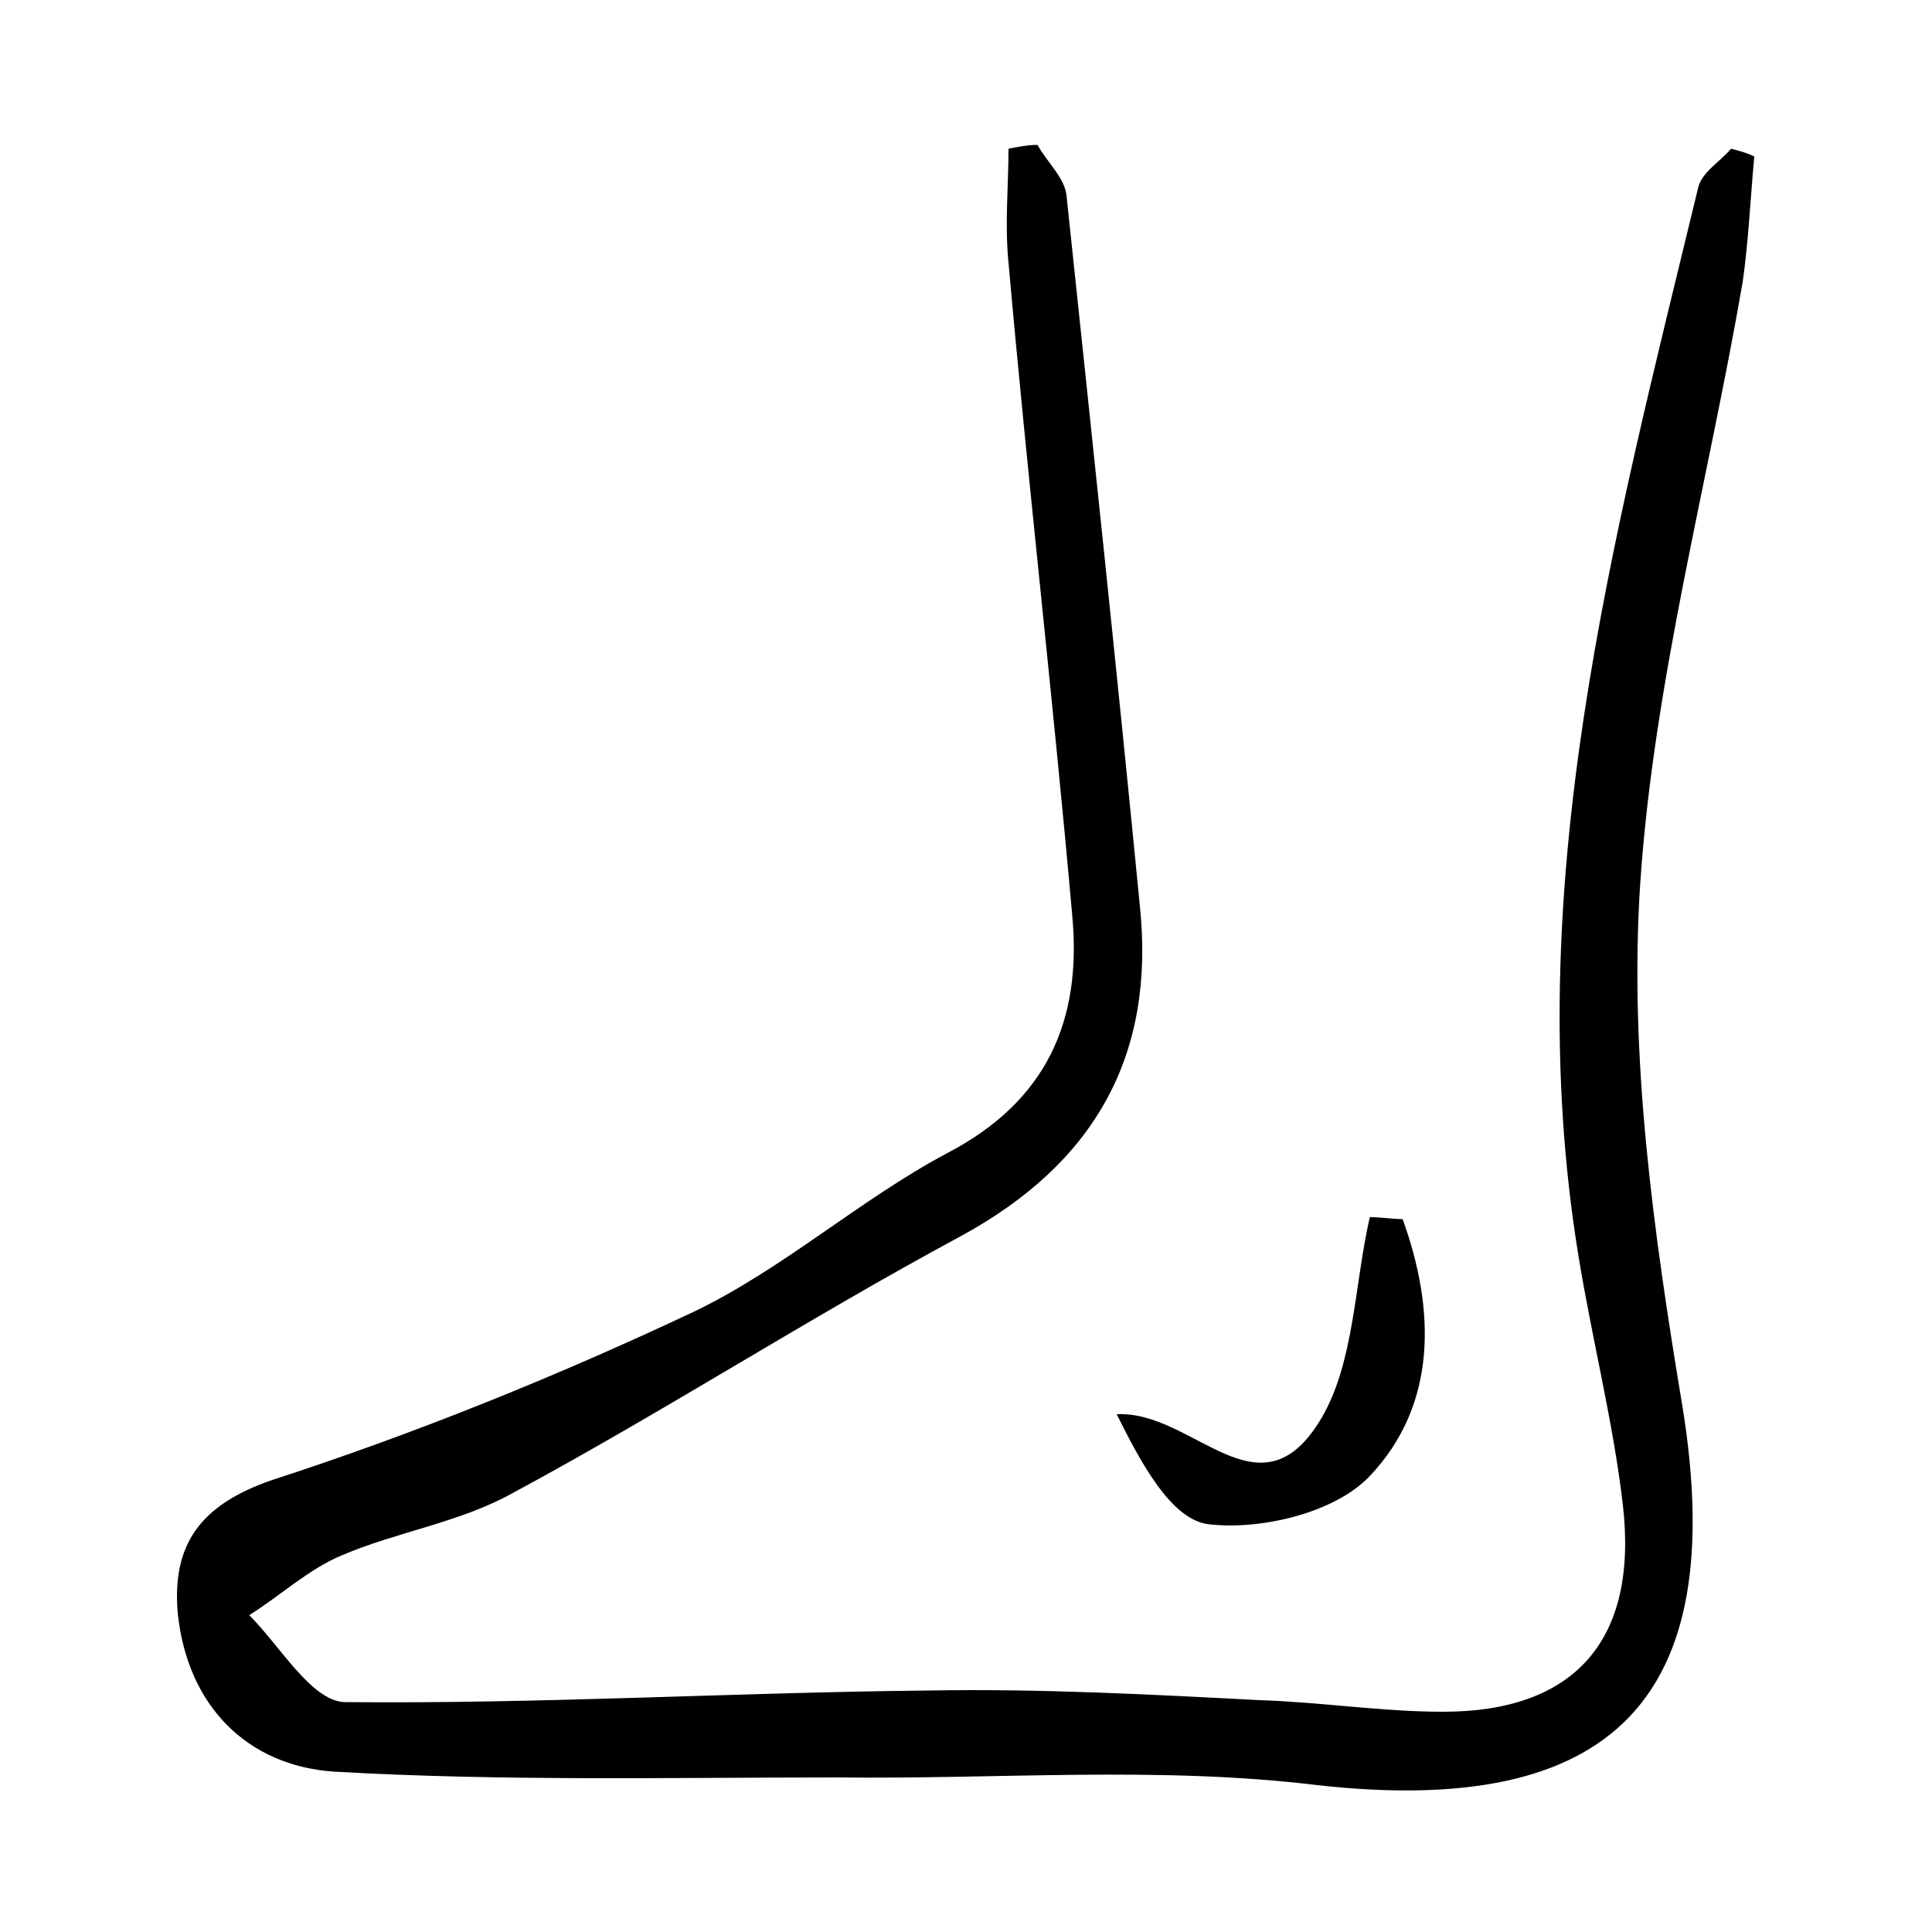 <?xml version="1.0" encoding="utf-8"?>
<!-- Generator: Adobe Illustrator 27.0.0, SVG Export Plug-In . SVG Version: 6.00 Build 0)  -->
<svg version="1.1" xmlns="http://www.w3.org/2000/svg" xmlns:xlink="http://www.w3.org/1999/xlink" x="0px" y="0px"
	 viewBox="0 0 100 100" style="enable-background:new 0 0 100 100;" xml:space="preserve">
<style type="text/css">
	.st0{display:none;}
	.st1{display:inline;}
	.st2{fill:#010101;}
	.st3{fill:#FFFFFF;}
	.st4{display:inline;fill:#FFFFFF;}
</style>
<g id="Layer_1" class="st0">
	<g class="st1">
		<path class="st2" d="M60.3,94.7c-3.6,0.3-7.2-3.8-7.1-7.3c0.1-3.9,3.3-7,7.3-7c3.8,0,6.8,3.2,7,7C67.5,91.1,63.9,95.3,60.3,94.7z"
			/>
		<path class="st2" d="M10.9,69.2c-4.1,0.2-7.1-3.3-7.2-7c0-3.9,3.2-7.1,7-7.1c4.1,0,7.2,3,7.2,7C18.1,66.4,15.2,69.3,10.9,69.2z"/>
		<path class="st2" d="M94.5,39c0,4.1-2.9,6.9-7,7c-4.6,0.1-7.2-3.8-7.2-7.1c0-3.8,3.4-7.2,7.3-7.1C91,32,94.8,34.6,94.5,39z"/>
		<path class="st2" d="M38.7,19.1c-4.5-0.1-7.2-2.9-7.2-7c0-4,2.4-7,7.1-7.2c3.8-0.2,7.1,3.3,7.1,7.2C45.7,15.9,42.6,19.1,38.7,19.1
			z"/>
		<path class="st2" d="M99.2,53.4c0,3.5-2.4,5.9-5.9,6c-3.4,0.1-5.9-2.4-6-5.7c-0.1-3.3,2.7-6,5.9-6.1
			C96.4,47.6,99.1,50.3,99.2,53.4z"/>
		<path class="st2" d="M45.1,98.3c-2.6,0-6-2.3-5.8-6.2c0.1-3.4,3.1-5.8,6-5.7c3.1,0.1,5.8,3,5.6,6.2C50.7,95.7,48.1,98.3,45.1,98.3
			z"/>
		<path class="st2" d="M53.8,1.7c3.6,0,5.9,2.2,6,5.7c0.1,3.3-2.9,5.8-5.9,5.9c-2.8,0.1-6-2.6-5.8-6.1C48.2,3.9,50.3,1.7,53.8,1.7z"
			/>
		<path class="st2" d="M26.8,28.6C23.4,28.5,21,26,21,22.5c0.1-2.9,2.9-5.6,5.9-5.6c3.1,0.1,5.8,2.8,5.8,6
			C32.7,26.3,30.1,28.7,26.8,28.6z"/>
		<path class="st2" d="M29.3,74.3c0,3.3-2.4,5.8-5.6,5.9c-3.2,0-6.1-2.8-6.1-5.9c0-3,2.9-5.8,6-5.8C26.6,68.4,29.3,71.2,29.3,74.3z"
			/>
		<path class="st2" d="M6.7,39.8c3.6,0,6,2.2,5.8,5.6c-0.2,3.6-2.1,5.5-5.7,5.8c-3,0.3-6.2-2.8-6-5.8C1,42.5,2.6,39.7,6.7,39.8z"/>
		<path class="st2" d="M76.9,20.1c3.6-0.2,5.9,2.4,6.1,5.3c0.2,3.3-2.6,6.1-5.9,6.2c-2.7,0.1-5.8-2.4-5.7-5.6
			C71.4,22.4,73.3,20.2,76.9,20.1z"/>
		<path class="st2" d="M73.2,70.5c3.3,0,5.7,2.4,5.6,5.6c-0.1,3.8-2.8,6-5.7,5.9c-3.1-0.1-5.7-2.1-5.7-6
			C67.4,72.7,69.7,70.5,73.2,70.5z"/>
		<path class="st2" d="M7.6,37.2c-2.5,0-4.8-2.2-4.8-4.7s2.2-4.6,4.9-4.6c2.6,0,4.5,1.9,4.5,4.5C12.2,35.4,10.5,37.2,7.6,37.2z"/>
		<path class="st2" d="M35.2,84.8c-2.3,0-4.6-2.4-4.7-4.8c0-2.6,2.2-4.8,4.7-4.8c2.4,0,4.6,2.3,4.6,4.8
			C39.9,82.3,37.5,84.8,35.2,84.8z"/>
		<path class="st2" d="M25.9,90.9c0.1-2.7,2-4.7,4.6-4.6c2.4,0.1,4.6,2.4,4.6,4.8c-0.1,2.5-2.2,4.6-4.8,4.6
			C27.6,95.7,25.9,93.7,25.9,90.9z"/>
		<path class="st2" d="M63.4,16.7c2.6,0,4.9,2.2,4.8,4.5c-0.1,2.3-2.6,4.7-5,4.7c-2.6,0-4.5-2.1-4.4-4.8
			C58.9,18.2,60.5,16.7,63.4,16.7z"/>
		<path class="st2" d="M86,67.5c0.1-2.9,1.7-4.5,4.4-4.5c2.6,0,4.8,2.4,4.8,4.8c-0.1,2.3-2.6,4.8-4.9,4.6
			C87.6,72.2,85.8,70.8,86,67.5z"/>
		<path class="st2" d="M73.8,63.6c0-2.7,1.8-4.7,4.4-4.7c2.4,0,4.8,2.3,4.8,4.6c0,2.6-2.1,4.6-4.7,4.7
			C75.5,68.2,73.8,66.5,73.8,63.6z"/>
		<path class="st2" d="M20.9,31.5c2.4,0,4.6,2.1,4.6,4.6c0,2.4-2.3,4.6-4.6,4.6c-2.6,0-4.7-2-4.7-4.6C16.1,33.2,17.9,31.5,20.9,31.5
			z"/>
		<path class="st2" d="M64,8.7c-0.2-2.5,1.5-4.5,4.3-4.6c3.3-0.1,4.8,2.4,4.9,4.5c0.1,2.4-2.3,4.7-4.8,4.8C66,13.5,64,11.3,64,8.7z"
			/>
		<path class="st2" d="M21.7,86.3c0,1.1-1,2.3-2.1,2.3c-1.2,0.1-2.3-1.1-2.3-2.3s0.9-2.2,2.1-2.3C20.6,84,21.7,85.1,21.7,86.3z"/>
		<path class="st2" d="M78.5,16.2c-1.3,0-2.3-1.1-2.2-2.3s1.1-2.1,2.3-2.1s2.3,1.1,2.2,2.3C80.7,15.1,79.5,16.2,78.5,16.2z"/>
		<path class="st2" d="M79.2,55.6c-1.1,0-2.1-1-2.1-2.3c0-1.2,1-2.3,2.1-2.3c1.1,0,2.3,1.2,2.3,2.2C81.4,54.5,80.3,55.6,79.2,55.6z"
			/>
		<path class="st2" d="M46.5,82.6c-1.3,0-2.1-0.9-2.1-2.2c0-1.3,0.9-2.4,2.2-2.3c1.1,0,2.1,1.1,2.1,2.3
			C48.7,81.6,47.7,82.6,46.5,82.6z"/>
		<path class="st2" d="M15.1,22.6c0.1,1.1-0.9,2.2-1.9,2.3c-1.3,0.1-2.3-0.9-2.4-2.2c-0.1-1.2,0.9-2.1,2.1-2.2S15,21.3,15.1,22.6z"
			/>
		<path class="st2" d="M85.7,80.8c-1.2,0.1-2-0.8-2.1-2c-0.1-1.3,0.6-2.1,1.8-2.3c1.3-0.1,2.5,0.9,2.5,2
			C87.9,79.6,86.8,80.7,85.7,80.8z"/>
		<path class="st2" d="M19.4,45.9c1.3,0.1,2.2,0.8,2.1,2c-0.1,1.1-1.1,2.1-2.1,2.1c-1.2,0-2.2-1-2.1-2.2
			C17.3,46.5,18,45.9,19.4,45.9z"/>
		<path class="st2" d="M51.7,18.5c1.6,0.3,2.4,1.2,2.4,2.4C54,22,53,23,52,23c-0.9,0-2.6-1.4-2.2-2.2C50.2,19.9,51,19.2,51.7,18.5z"
			/>
		<path class="st2" d="M85.4,19.1c-0.7,0.3-1.1,0.8-1.4,0.6c-0.3-0.1-0.6-0.6-0.7-1c-0.1-0.2,0.6-0.6,0.8-0.6
			C84.6,18.2,84.9,18.6,85.4,19.1z"/>
		<path class="st2" d="M55,78.9c-0.5,0.4-0.8,0.6-1.1,0.9c-0.3-0.3-0.6-0.6-0.7-0.9c0-0.2,0.5-0.7,0.8-0.7
			C54.2,78.1,54.5,78.6,55,78.9z"/>
		<path class="st2" d="M18.6,16c-0.6,0.4-1,0.8-1.3,0.8c-0.3,0-0.6-0.4-0.9-0.7c0.3-0.3,0.6-0.6,0.8-0.7
			C17.5,15.3,17.9,15.6,18.6,16z"/>
		<path class="st2" d="M78.3,45.2c-0.6,0.3-0.9,0.6-1.3,0.6c-0.3-0.1-0.5-0.4-0.8-0.7c0.3-0.3,0.6-0.7,0.9-0.7
			C77.5,44.3,77.8,44.7,78.3,45.2z"/>
	</g>
</g>
<g id="eye" class="st0">
	<g class="st1">
		<path d="M48.5,78.5C29.9,77.9,15.2,67,2.3,53.3c-1.1-1.2-0.9-5.6,0.4-6.9c11.1-11.9,23.8-21.6,40.4-24.2
			c17.2-2.7,31.4,4.4,44,15.1c15.2,12.8,15.1,13.3-0.4,26.1C76,72.1,64.1,78.1,48.5,78.5z M5,49.3c15.4,18,38.2,31.4,59.5,21.9
			c9.8-4.4,18.3-12,27.1-18.4c0.9-0.7,1.4-3.9,0.7-4.5c-5.4-5.1-11.1-9.9-16.4-14.5c-2,9-2.5,17.2-5.8,24.2
			c-3.6,7.7-11.4,12-20,11.6c-5.3-0.3-11.2-2.5-15.5-5.6c-9.8-7.2-10.4-18.1-8.4-29.6c-0.7-0.3-1.4-0.5-2.1-0.8
			C17.8,38.7,11.6,43.8,5,49.3z M70.3,43.4c0-12.2-6.6-17.8-20.9-17.7c-13.9,0.1-20.1,5.5-20,17.7c0,12.3,8.7,21.7,20.1,21.8
			C61.1,65.4,70.3,55.7,70.3,43.4z"/>
		<path class="st3" d="M5,49.3c6.6-5.4,12.8-10.6,19-15.7c0.7,0.3,1.4,0.5,2.1,0.8c-2,11.5-1.3,22.4,8.4,29.6
			c4.3,3.1,10.2,5.3,15.5,5.6c8.6,0.5,16.5-3.8,20-11.6c3.2-7,3.8-15.2,5.8-24.2c5.3,4.6,11,9.3,16.4,14.5c0.7,0.6,0.2,3.9-0.7,4.5
			c-8.9,6.4-17.3,14-27.1,18.4C43.2,80.7,20.4,67.3,5,49.3z"/>
		<path class="st3" d="M70.3,43.4c0,12.3-9.2,22-20.8,21.9c-11.4-0.1-20.1-9.5-20.1-21.8c0-12.2,6.1-17.7,20-17.7
			C63.6,25.6,70.3,31.2,70.3,43.4z M49.8,32.6c-5.3-0.1-10,4.9-10,10.6c0,6,4.2,10.9,9.7,11c5.6,0.2,10.6-5,10.6-11
			C59.9,37.7,55.2,32.7,49.8,32.6z"/>
		<path d="M49.8,32.6c5.4,0.1,10.2,5,10.2,10.6c0,6-4.9,11.1-10.6,11c-5.4-0.1-9.7-5-9.7-11C39.8,37.5,44.4,32.6,49.8,32.6z"/>
	</g>
</g>
<g id="hand" class="st0">
	<path class="st1" d="M33.8,57.7c0.2-3.6,0.4-5.4,0.4-7.3c0-9.3,0-18.7,0-28c0-1.4,0.1-2.7,0-4.1c-0.2-7.7,7.9-5.9,10.9-9.7
		c5.2-6.3,6.2-6.7,12.6-2.5c0.9,0.6,2.1,1.2,3.1,1.1c5.2-0.6,8,1.5,9.1,6.7c0.2,1.1,2.2,2.5,3.5,2.7c4.9,0.5,6.9,3.6,7,7.9
		c0.2,19.4,0.4,38.9-0.1,58.3c-0.2,9.3-6.8,14.7-16.1,15C43,98.5,43,98.5,27.4,77.5c-3.1-4.2-6.2-8.4-9.2-12.7c-1.2-1.7-3-4-2.6-5.7
		c0.6-3.3,1.8-7.1,4.1-9.3c2.7-2.6,6.2-1.1,8.7,1.6C29.8,53.1,31.3,54.8,33.8,57.7z M36.7,67.3c-4-4.7-7-7.9-9.5-11.4
		c-1.9-2.6-3.9-4.2-6.7-2.3c-3.1,2.1-2.2,4.9-0.3,7.6c5.4,7.4,11.2,14.5,15.8,22.3c5.3,9,12.7,11.9,22.5,10.7c1-0.1,1.9,0,2.9,0
		c11.2-0.2,16-4.9,16-16.1c0.1-16.6,0-33.1,0-49.7c0-0.6,0.2-1.3-0.1-1.7c-1.2-2.1-2.6-4.1-3.9-6.2c-1.2,2-3.1,3.9-3.3,5.9
		C69.7,32,70,37.7,70,43.3c0,1.5-0.5,3.1-0.7,4.6c-0.6,0-1.2,0.1-1.8,0.1c-0.4-1.8-1-3.6-1.1-5.4c-0.1-7.8,0.1-15.6-0.1-23.4
		c-0.1-3,1.6-7.9-3.1-8.1c-5.2-0.3-4,4.7-4.1,8C58.9,25.7,59,32.4,59,39c0,1.8-0.4,3.5-0.6,5.3c-0.6,0-1.2,0-1.8,0.1
		c-0.3-1.9-0.7-3.8-0.7-5.8c-0.1-8.2,0-16.4-0.1-24.5c0-2.9,0.3-6.6-3.8-6.4c-1.2,0.1-3.1,3.9-3.1,6.1c-0.4,9.1-0.1,18.3-0.2,27.5
		c0,1.7-0.5,3.4-0.7,5.1c-0.6,0-1.3,0-1.9,0c-0.3-1.9-0.9-3.8-1-5.7c-0.1-6.4,0.3-12.9-0.2-19.3c-0.2-2.3-2.4-4.4-3.7-6.7
		c-1.1,2.2-3.1,4.3-3.2,6.5c-0.3,12.7-0.1,25.3-0.2,38C37.8,61.3,37.2,63.4,36.7,67.3z"/>
	<path class="st4" d="M36.8,66.9c0.6-3.8,1.1-5.9,1.1-8.1c0.1-12.7-0.1-25.3,0.2-38c0.1-2.2,2.1-4.3,3.2-6.5
		c1.3,2.2,3.5,4.4,3.7,6.7c0.5,6.4,0.1,12.8,0.2,19.3c0,1.9,0.6,3.8,1,5.7c0.6,0,1.3,0,1.9,0c0.3-1.7,0.7-3.4,0.7-5.1
		c0.1-9.2-0.2-18.3,0.2-27.5c0.1-2.2,1.9-6,3.1-6.1c4.1-0.3,3.8,3.5,3.8,6.4c0,8.2,0,16.4,0.1,24.5c0,1.9,0.5,3.9,0.7,5.8
		c0.6,0,1.2,0,1.8-0.1c0.2-1.8,0.6-3.5,0.6-5.3c0.1-6.6-0.1-13.2,0.1-19.9c0.1-3.3-1.1-8.3,4.1-8c4.7,0.3,3,5.1,3.1,8.1
		c0.2,7.8,0,15.6,0.1,23.4c0,1.8,0.7,3.6,1.1,5.4c0.6,0,1.2-0.1,1.8-0.1c0.2-1.5,0.7-3.1,0.7-4.6c0.1-5.6-0.2-11.3,0.2-16.9
		c0.2-2.1,2.2-4,3.3-5.9c1.3,2.1,2.7,4.1,3.9,6.2c0.3,0.4,0.1,1.1,0.1,1.7c0,16.6,0,33.1,0,49.7c0,11.3-4.8,16-16,16.1
		c-1,0-2-0.1-2.9,0c-9.8,1.2-17.2-1.7-22.5-10.7c-4.6-7.8-10.5-14.9-15.8-22.3c-2-2.7-2.8-5.5,0.3-7.6c2.8-1.9,4.8-0.3,6.7,2.3
		C29.8,59,32.8,62.2,36.8,66.9z"/>
</g>
<g id="feet">
	<path d="M90.8,8.1c-0.2,2.2-0.3,4.4-0.6,6.5c-1.8,10.4-4.6,20.7-5.3,31.1c-0.6,9,0.7,18.2,2.2,27.2c2.4,15-3.6,21.2-18.9,19.5
		C60,91.4,51.7,92.1,43.4,92C34.7,92,26,92.2,17.3,91.7c-4.5-0.3-7.6-3.4-8.1-8.2c-0.3-3.5,1.1-5.6,4.9-6.9
		c7.4-2.4,14.8-5.4,21.8-8.7c4.6-2.2,8.6-5.8,13.1-8.2c5.2-2.7,7-6.9,6.5-12.3c-1-11.3-2.3-22.5-3.3-33.8c-0.2-2,0-4,0-5.9
		c0.5-0.1,1-0.2,1.5-0.2c0.5,0.9,1.4,1.7,1.5,2.6c1.3,12.3,2.6,24.5,3.8,36.8c0.8,7.7-2.3,13.3-9.3,17.1
		c-7.8,4.2-15.4,9.1-23.2,13.3c-2.7,1.5-6,2-8.8,3.2c-1.7,0.7-3.2,2.1-4.8,3.1c1.6,1.6,3.2,4.4,4.9,4.5C28,88.2,38,87.6,48.1,87.5
		c5.7-0.1,11.4,0.2,17.1,0.5c3.2,0.1,6.3,0.6,9.5,0.6c6.8,0,10.1-3.7,9.3-10.7c-0.5-4.3-1.6-8.6-2.3-12.9c-3.1-19,1.8-37.1,6.2-55.3
		c0.2-0.8,1.1-1.3,1.7-2C90,7.8,90.4,7.9,90.8,8.1z"/>
	<path d="M72.6,63.1c1.7,4.7,1.8,9.6-1.7,13.3c-1.8,1.9-5.6,2.8-8.3,2.5c-2-0.2-3.6-3.3-4.8-5.7c4-0.2,7.4,5.6,10.6,0.2
		c1.7-2.9,1.7-6.9,2.5-10.4C71.5,63,72.1,63.1,72.6,63.1z"/>
</g>
<g id="Arms" class="st0">
</g>
<g id="call" class="st0">
</g>
<g id="diamond" class="st0">
</g>
<g id="children" class="st0">
</g>
<g id="fingerPrint" class="st0">
</g>
<g id="clock" class="st0">
</g>
</svg>

